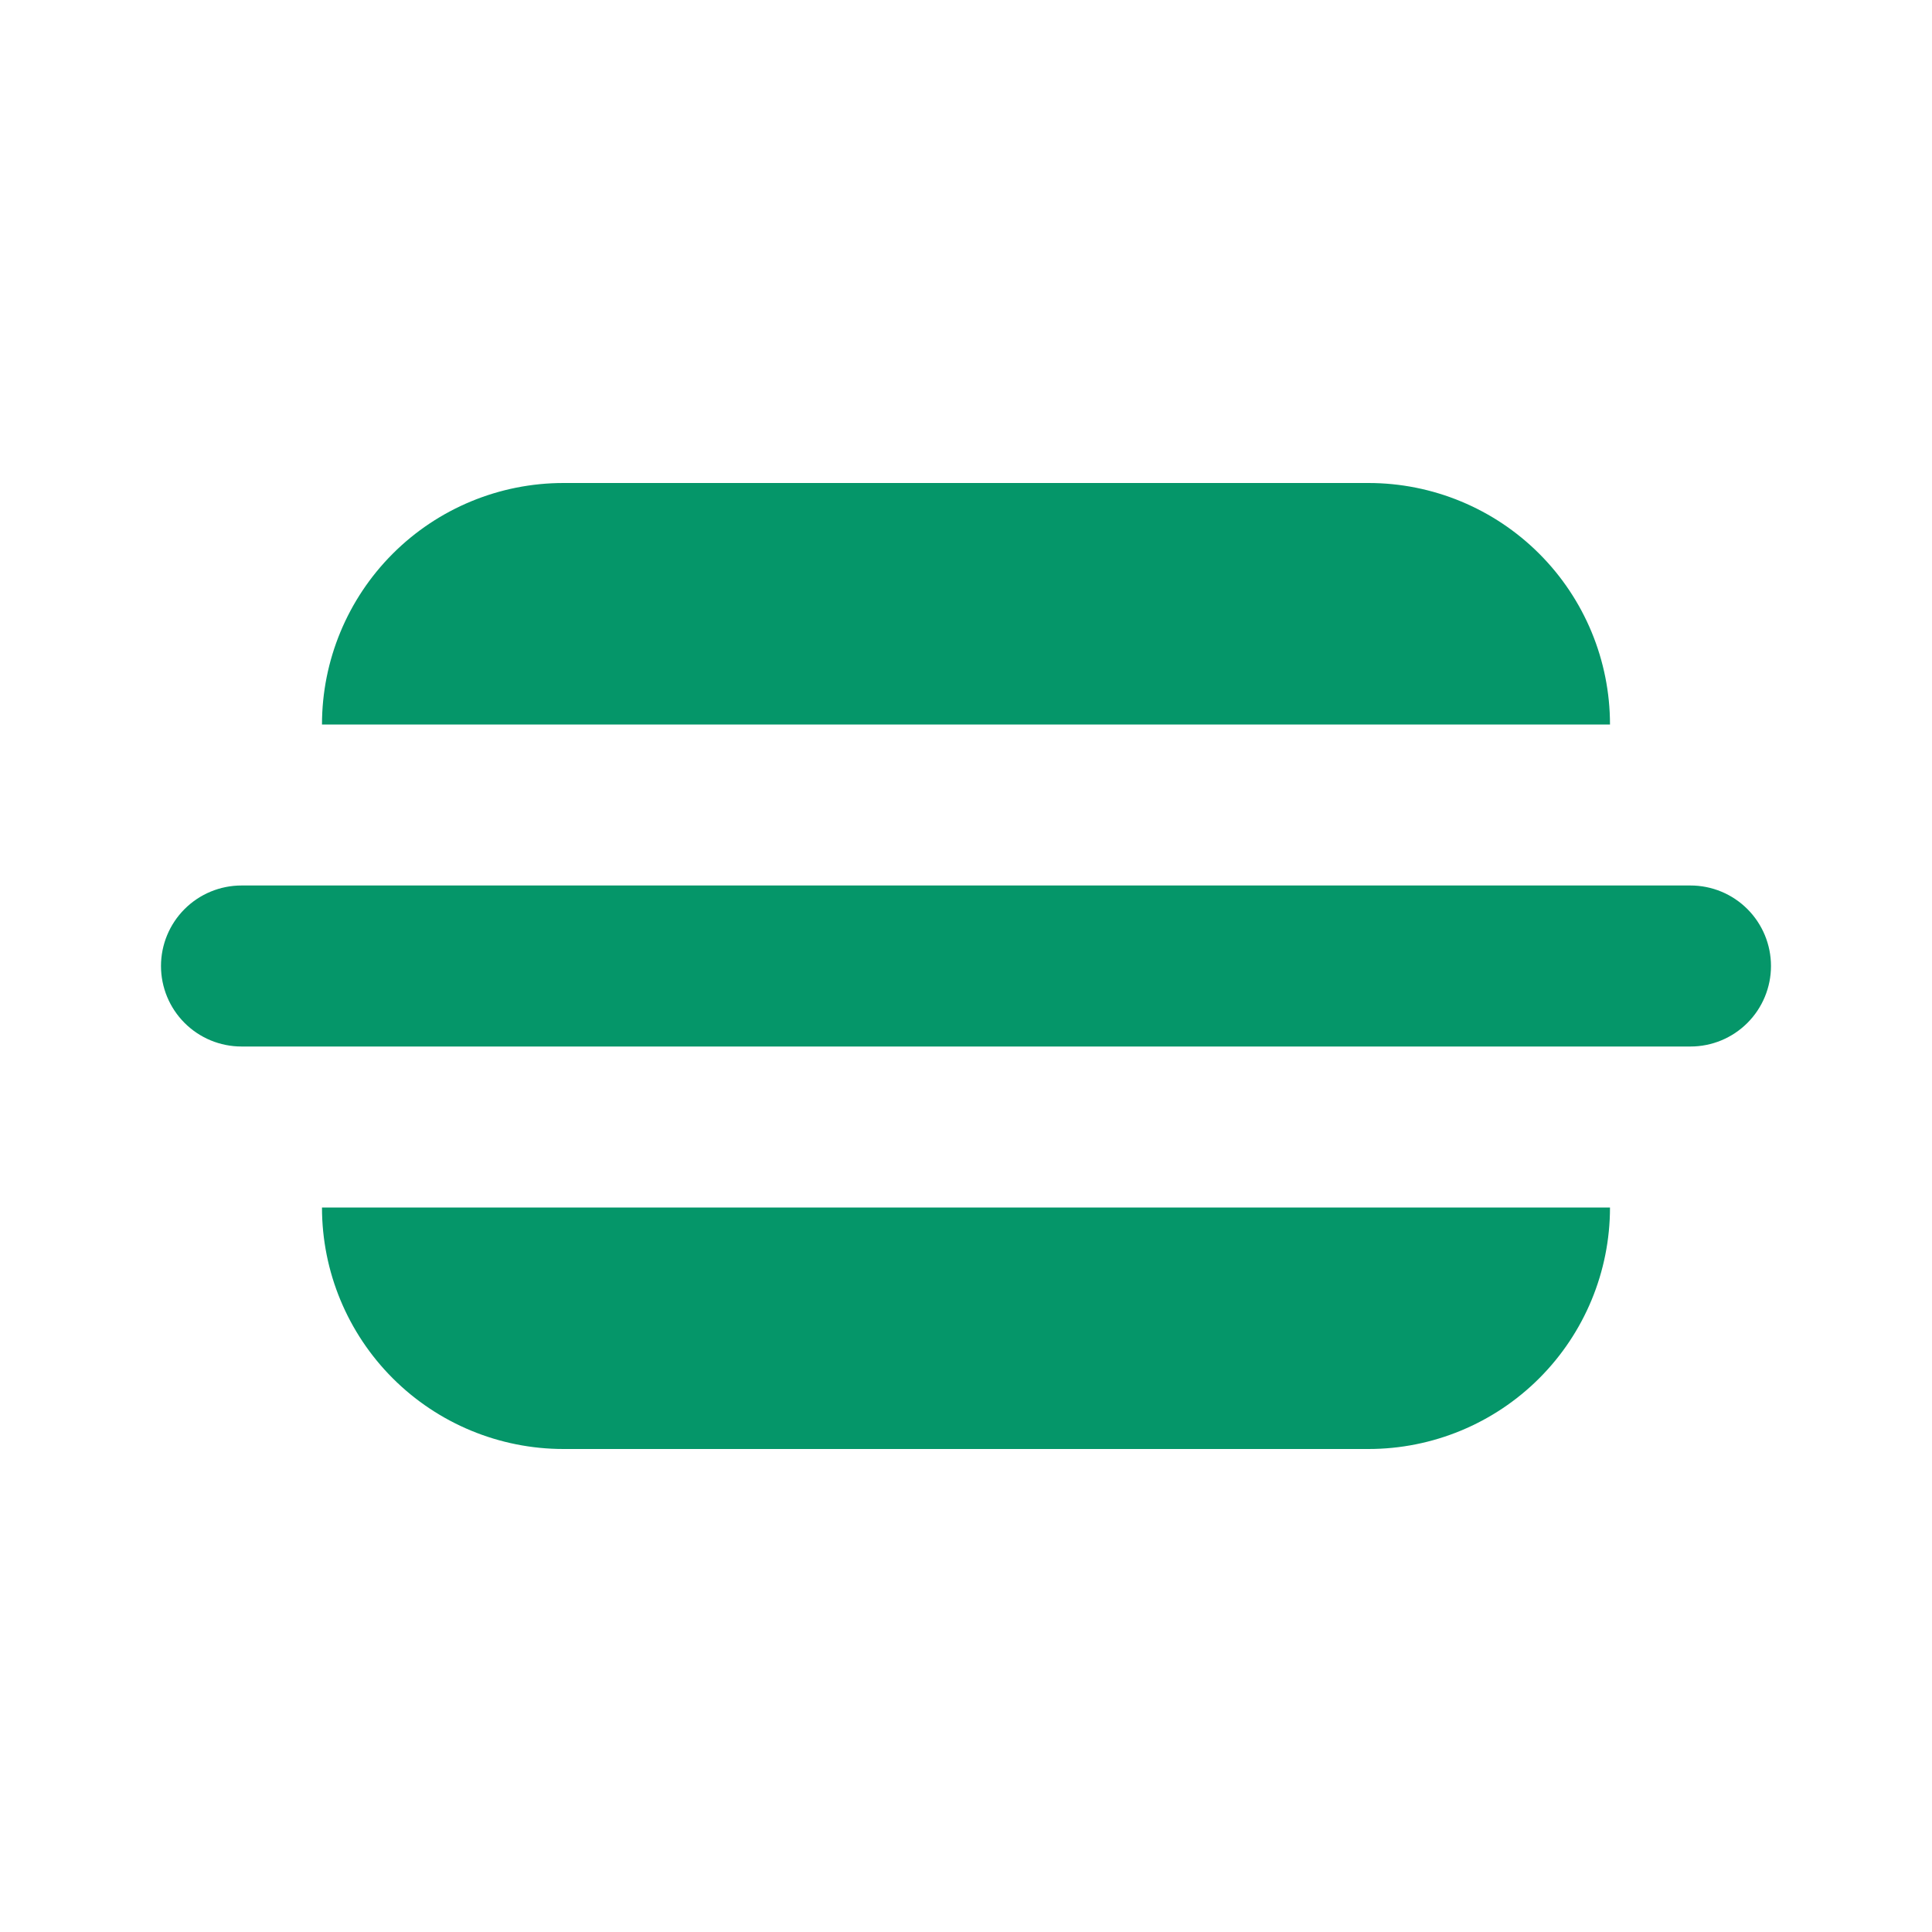 <svg width="85" height="85" viewBox="0 0 85 85" fill="none" xmlns="http://www.w3.org/2000/svg">
<path d="M24.791 21.25C21.973 21.25 19.271 22.369 17.278 24.362C15.286 26.355 14.166 29.057 14.166 31.875H70.833C70.833 29.057 69.714 26.355 67.721 24.362C65.728 22.369 63.026 21.25 60.208 21.25H24.791ZM24.791 63.75C21.973 63.75 19.271 62.631 17.278 60.638C15.286 58.645 14.166 55.943 14.166 53.125H70.833C70.833 55.943 69.714 58.645 67.721 60.638C65.728 62.631 63.026 63.75 60.208 63.75H24.791ZM10.625 38.958C9.685 38.958 8.785 39.331 8.12 39.996C7.456 40.66 7.083 41.561 7.083 42.5C7.083 43.439 7.456 44.34 8.12 45.004C8.785 45.669 9.685 46.042 10.625 46.042H74.375C75.314 46.042 76.215 45.669 76.879 45.004C77.543 44.34 77.916 43.439 77.916 42.5C77.916 41.561 77.543 40.66 76.879 39.996C76.215 39.331 75.314 38.958 74.375 38.958H10.625Z" fill="#059669"/>
</svg>
